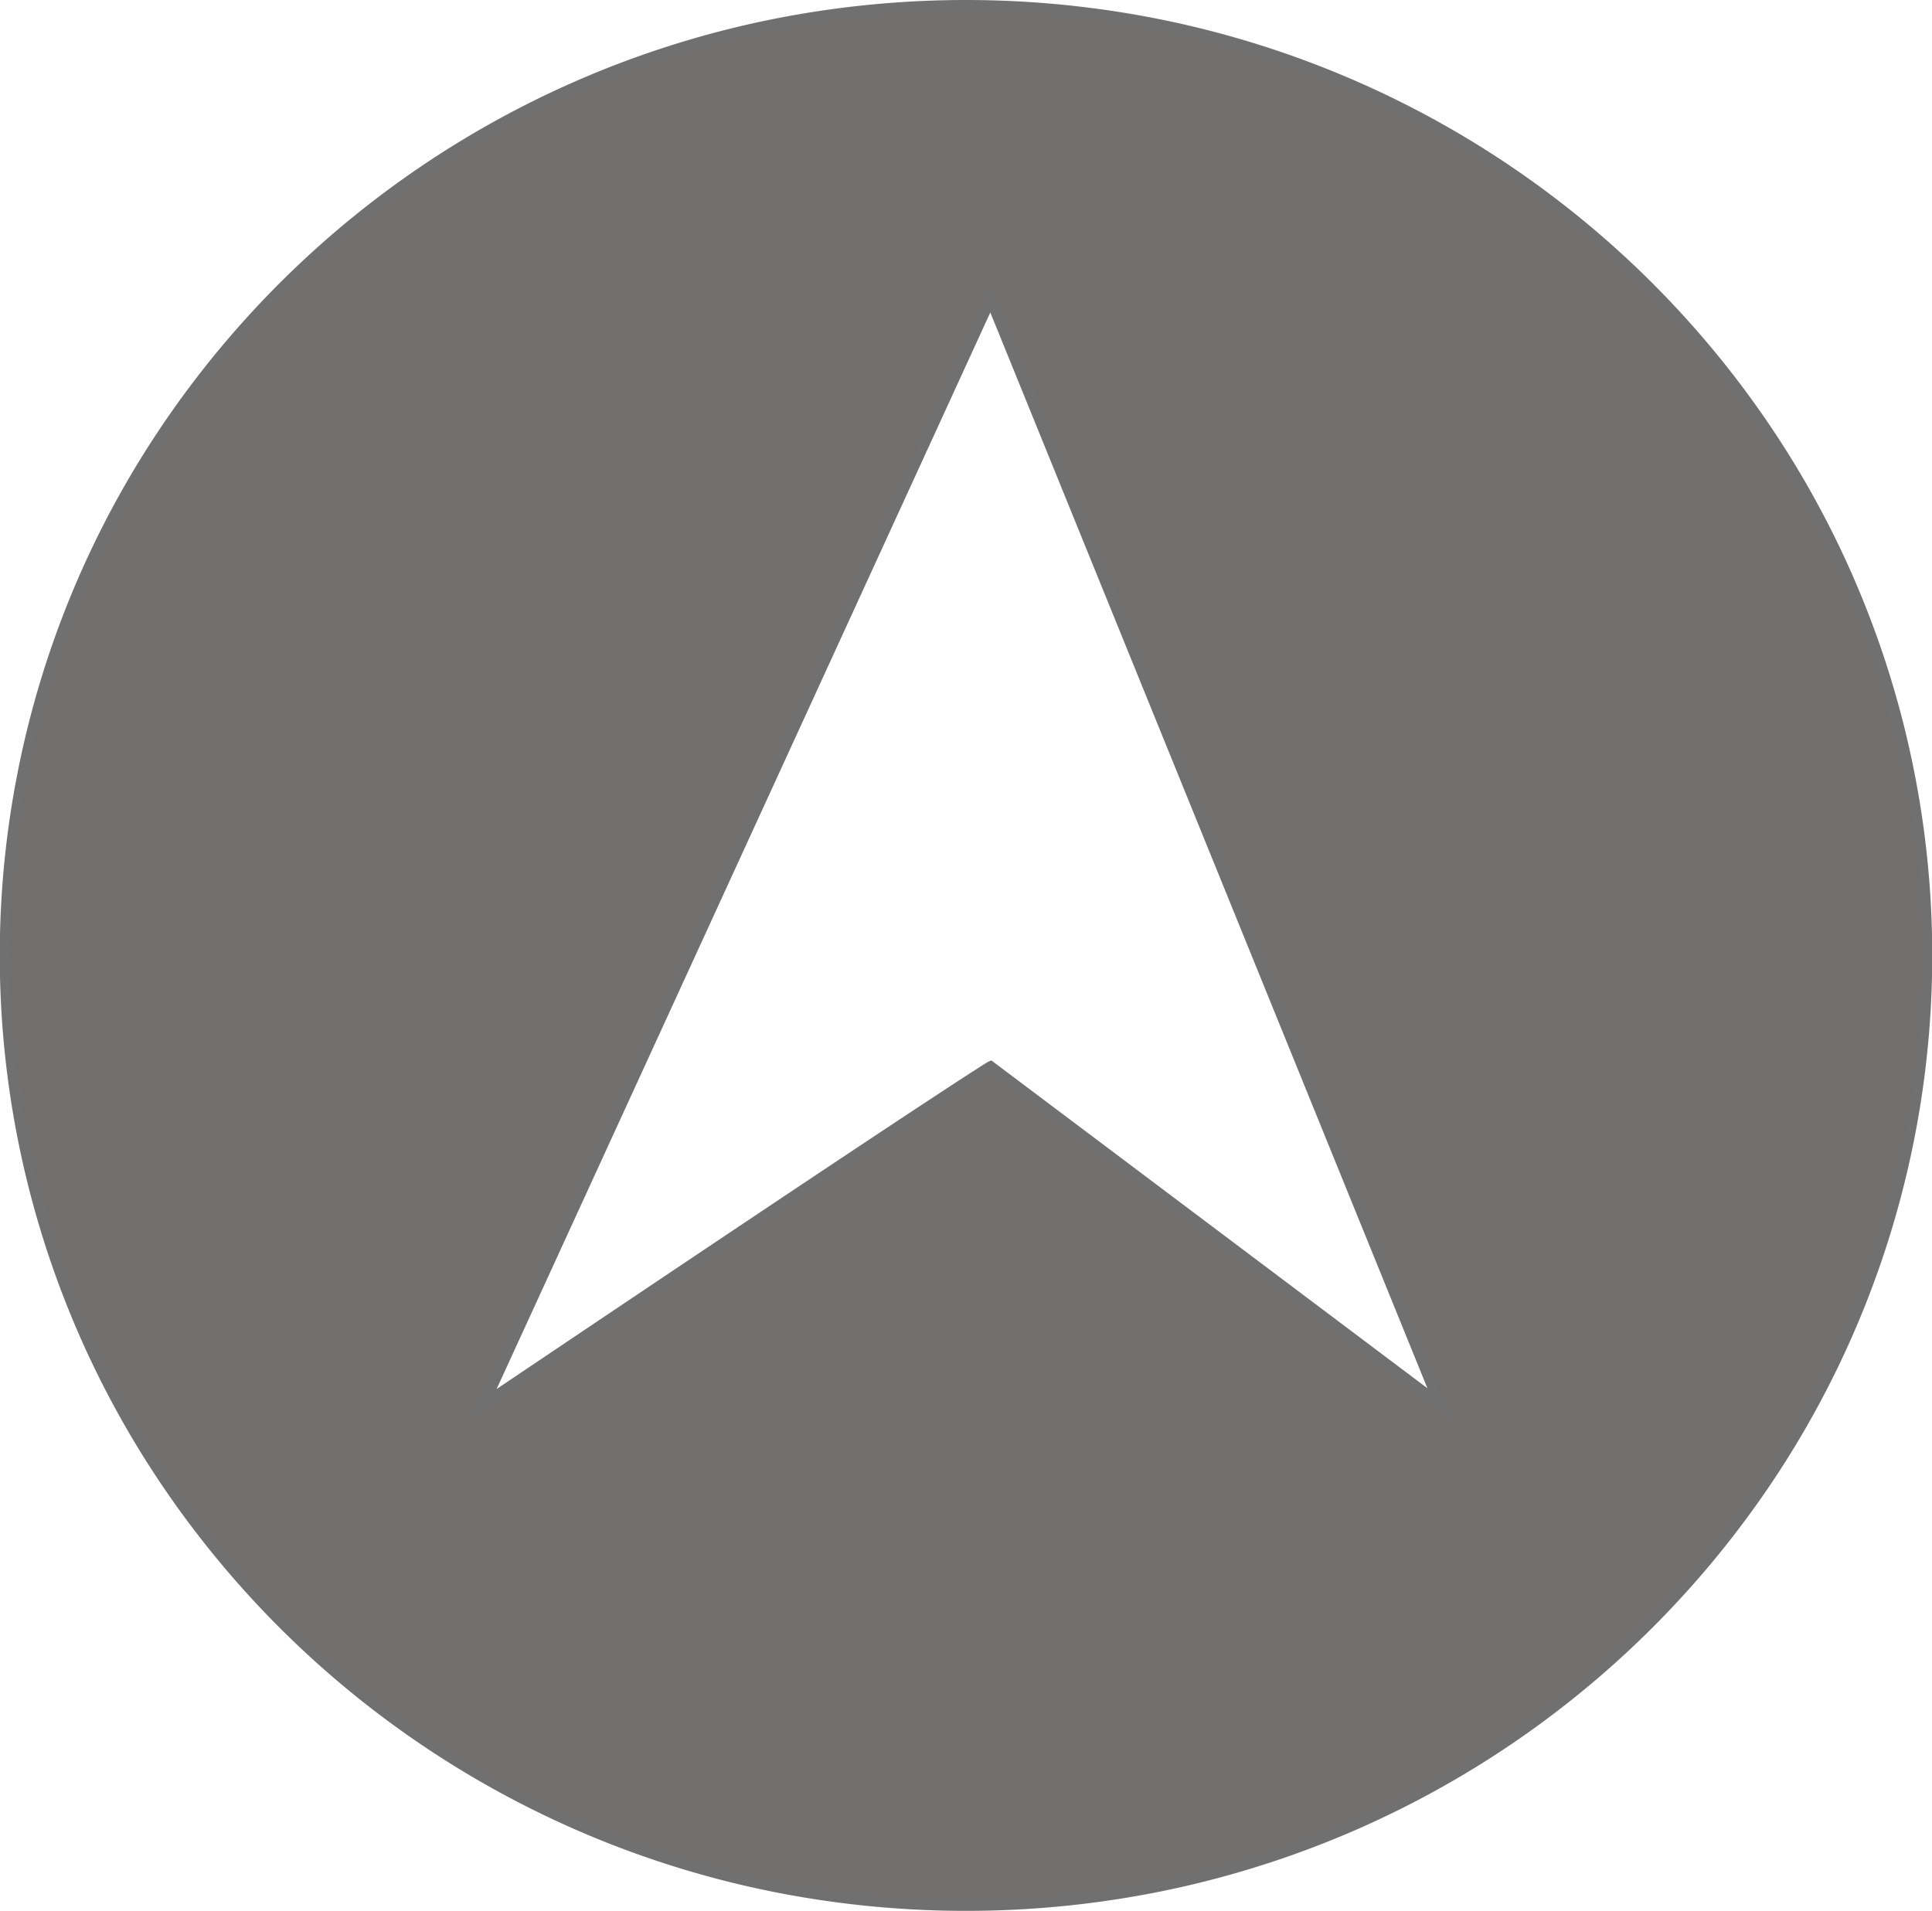 <svg xmlns="http://www.w3.org/2000/svg" viewBox="0 0 184 182" id="el_pZCGCf7IG"><style>@-webkit-keyframes el_lTz7IfEnM8_g8GD2C9Qr_Animation{
0%{-webkit-transform: scale(1, 1);transform: scale(1, 1);}
16.67%{-webkit-transform: scale(0.9, 0.9);transform: scale(0.9, 0.9);}
33.33%{-webkit-transform: scale(1, 1);transform: scale(1, 1);}
100%{-webkit-transform: scale(1, 1);transform: scale(1, 1);}}
@keyframes el_lTz7IfEnM8_g8GD2C9Qr_Animation{
0%{-webkit-transform: scale(1, 1);transform: scale(1, 1);}
16.67%{-webkit-transform: scale(0.9, 0.9);transform: scale(0.9, 0.9);}
33.33%{-webkit-transform: scale(1, 1);transform: scale(1, 1);}
100%{-webkit-transform: scale(1, 1);transform: scale(1, 1);}}
#el_pZCGCf7IG *{-webkit-animation-duration: 3s;animation-duration: 3s;-webkit-animation-timing-function: cubic-bezier(0, 0, 1, 1);animation-timing-function: cubic-bezier(0, 0, 1, 1);}
#el_lTz7IfEnM8{fill: #716e6e;stroke: #707070;-webkit-transform: translate(0px, 0px);transform: translate(0px, 0px);}
#el_lTz7IfEnM8_g8GD2C9Qr{-webkit-animation-name: el_lTz7IfEnM8_g8GD2C9Qr_Animation;animation-name: el_lTz7IfEnM8_g8GD2C9Qr_Animation;-webkit-transform-origin: 50% 50%;transform-origin: 50% 50%;transform-box: fill-box;-webkit-transform: scale(1, 1);transform: scale(1, 1);}</style>
  <defs>
    
  </defs>
  <g id="el_lTz7IfEnM8_g8GD2C9Qr" data-animator-group="true" data-animator-type="2"><path id="el_lTz7IfEnM8" data-name="减去 9" d="M92,181.5a93.158,93.158,0,0,1-18.44-1.839A91.582,91.582,0,0,1,16.127,141.6a89.629,89.629,0,0,1,0-101.2A91.589,91.589,0,0,1,73.559,2.339a93.393,93.393,0,0,1,36.881,0A91.582,91.582,0,0,1,167.873,40.4a89.628,89.628,0,0,1,0,101.2,91.591,91.591,0,0,1-57.433,38.062A93.159,93.159,0,0,1,92,181.5Zm2.344-79.93,42.742,32.136L105.534,56.046,94.343,28.5,46.1,133.707l.252-.17.189-.127c43.983-29.6,47.769-31.82,47.8-31.839Z"/></g>
<script>(function(){var a=document.querySelector('#el_pZCGCf7IG'),b=a.querySelectorAll('style'),c=function(d){b.forEach(function(f){var g=f.textContent;g&amp;&amp;(f.textContent=g.replace(/transform-box:[^;\r\n]*/gi,'transform-box: '+d))})};c('initial'),window.requestAnimationFrame(function(){return c('fill-box')})})();</script></svg>
